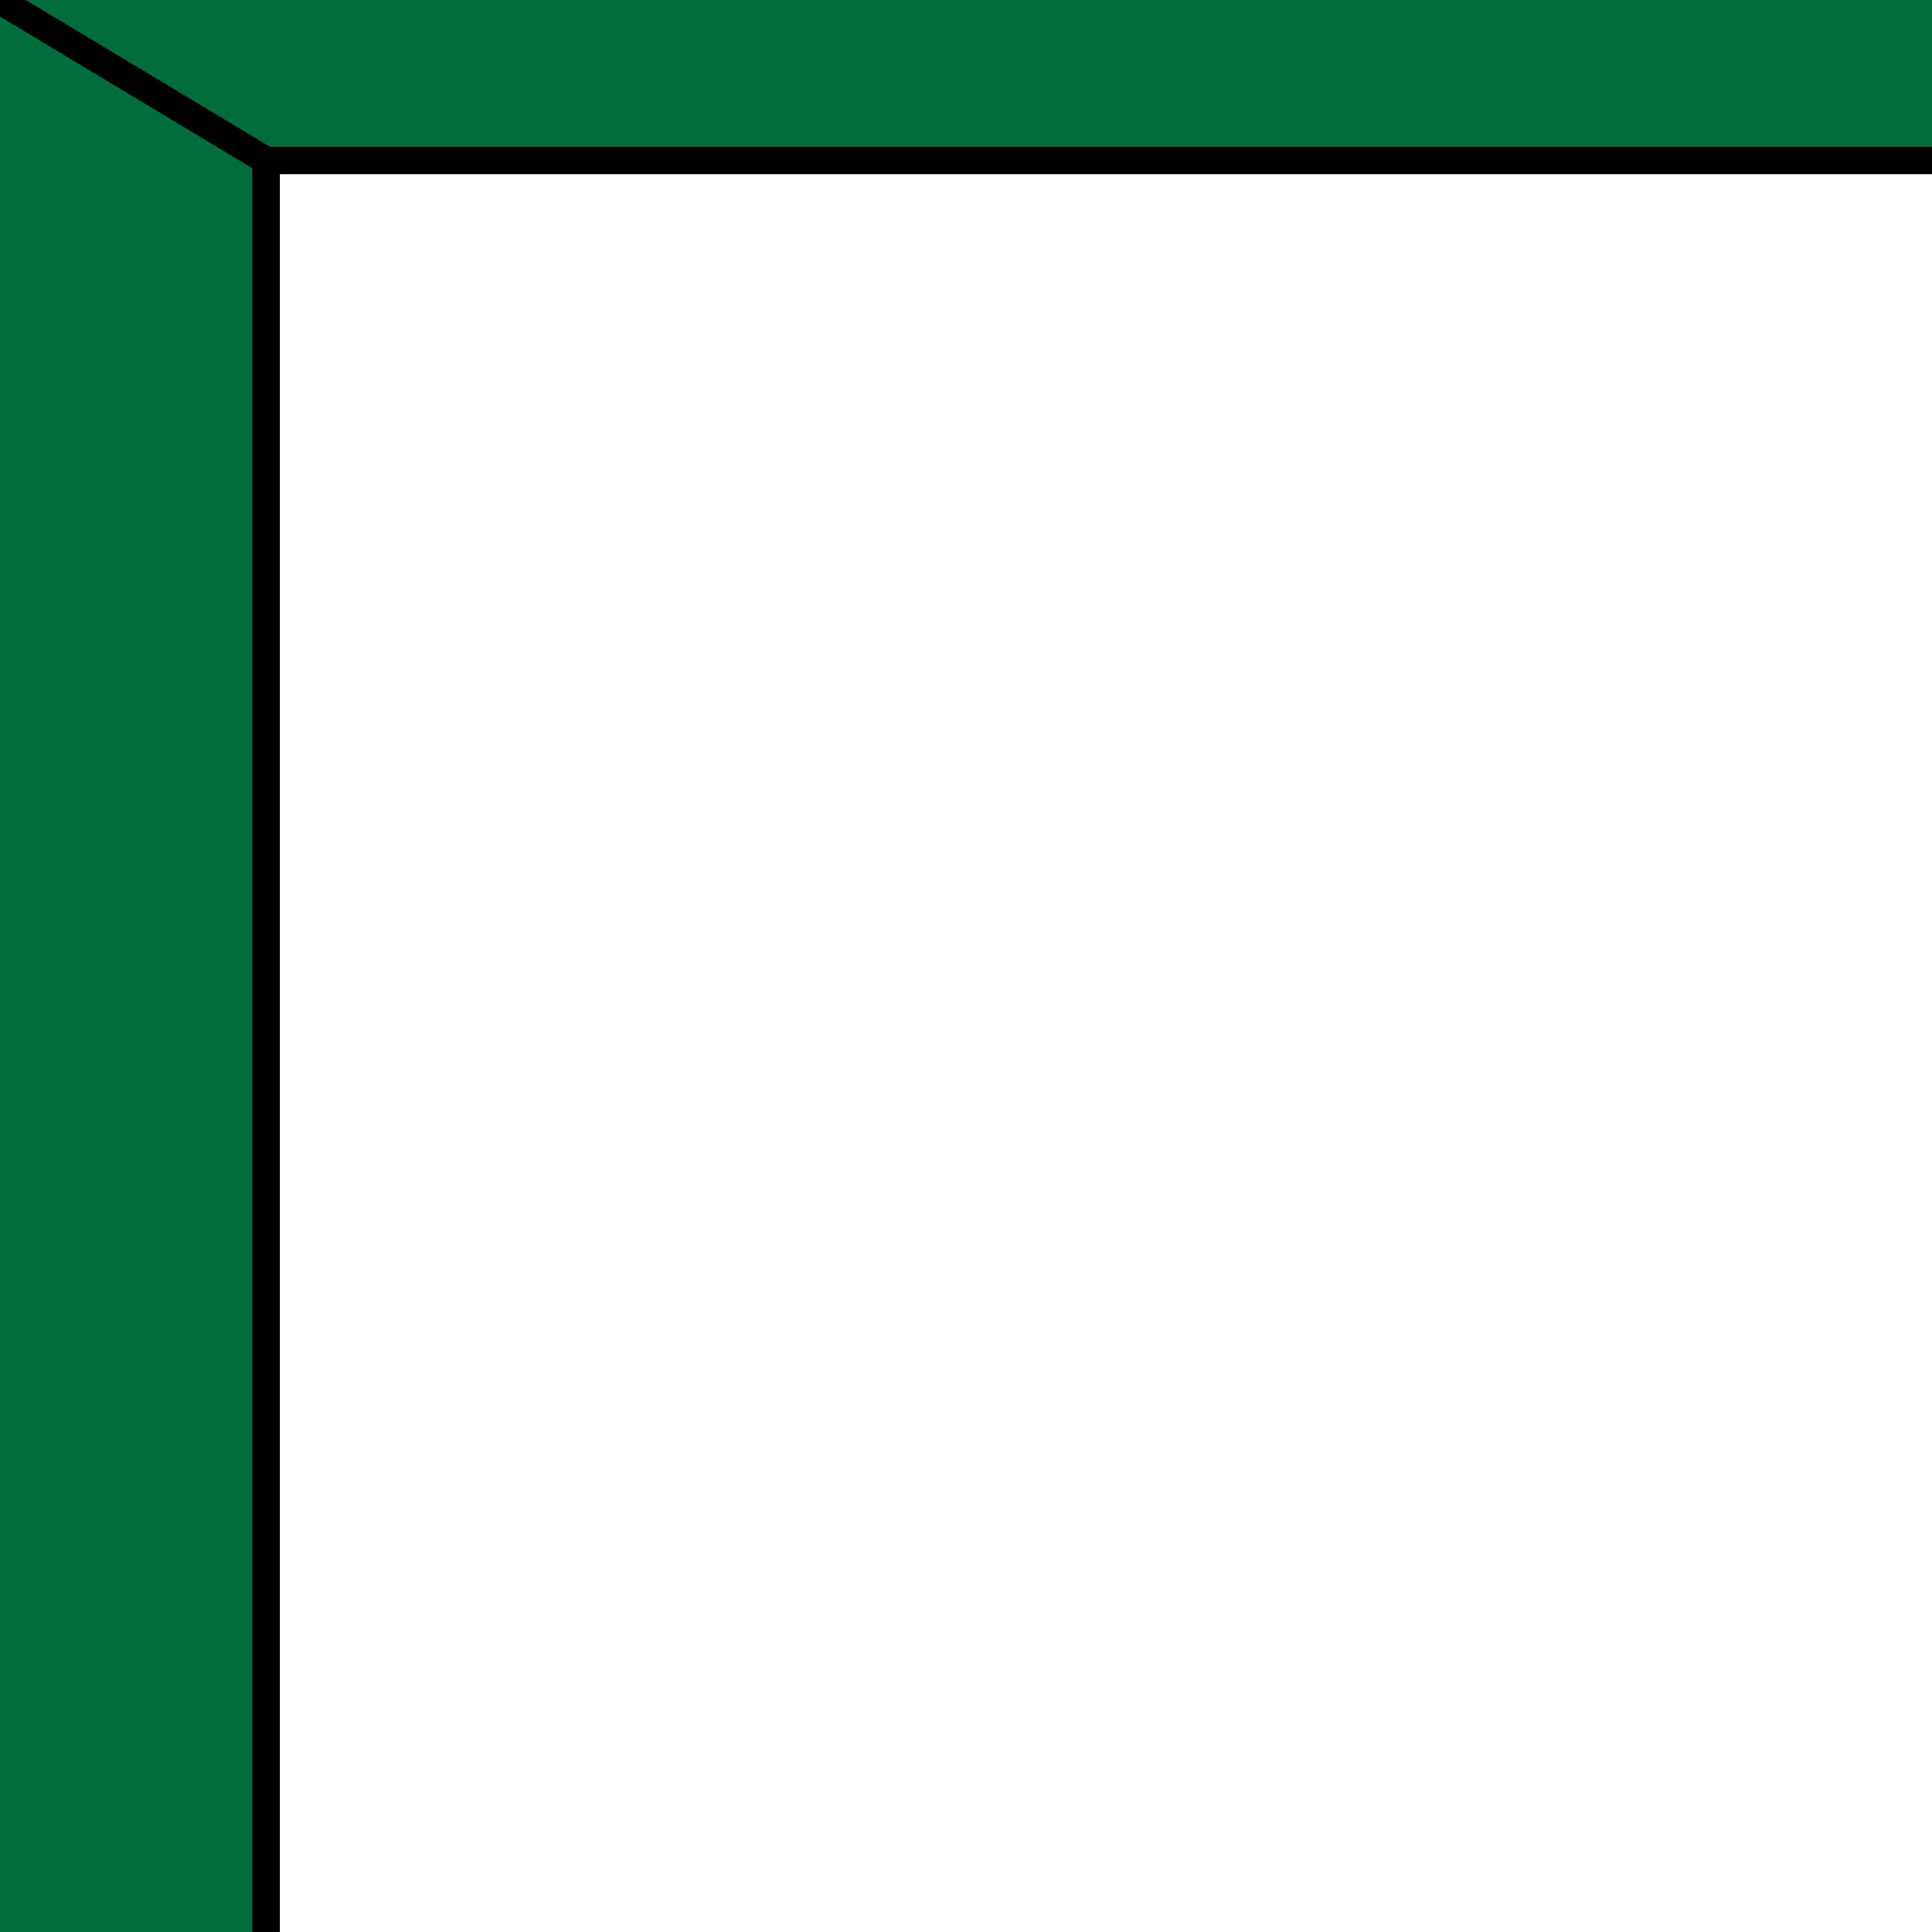 <?xml version="1.0" encoding="UTF-8" standalone="no"?>
<svg width="229px" height="229px" viewBox="0 0 229 229" version="1.1" xmlns="http://www.w3.org/2000/svg" xmlns:xlink="http://www.w3.org/1999/xlink">
    <!-- Generator: Sketch 47.1 (45422) - http://www.bohemiancoding.com/sketch -->
    <title>left-middle-green</title>
    <desc>Created with Sketch.</desc>
    <defs></defs>
    <g id="Boxes" stroke="none" stroke-width="1" fill="none" fill-rule="evenodd">
        <g id="left-middle-green">
            <polygon id="Combined-Shape" fill="#016D3C" points="32 19 229 19 229 -1 1 -1 1 1 -1 1 -1 230 32 230"></polygon>
            <path d="M0.018,1.968 C10.25,8.12 20.483,14.272 30.716,20.424 C32.514,21.505 34.149,18.696 32.357,17.618 C22.124,11.466 11.891,5.314 1.658,-0.838 C-0.139,-1.919 -1.774,0.89 0.018,1.968" id="Fill-44" fill="#000000"></path>
            <path d="M229.212,17.393 L162.302,17.393 L56.136,17.393 L31.532,17.393 C29.441,17.393 29.438,20.643 31.532,20.643 L98.443,20.643 L204.608,20.643 L229.212,20.643 C231.303,20.643 231.307,17.393 229.212,17.393" id="Fill-45" fill="#000000"></path>
            <path d="M29.908,19.018 L29.908,90.309 L29.908,203.36 L29.908,229.417 C29.908,231.508 33.158,231.512 33.158,229.417 L33.158,158.125 L33.158,45.075 L33.158,19.018 C33.158,16.927 29.908,16.923 29.908,19.018" id="Fill-46" fill="#000000"></path>
        </g>
    </g>
</svg>